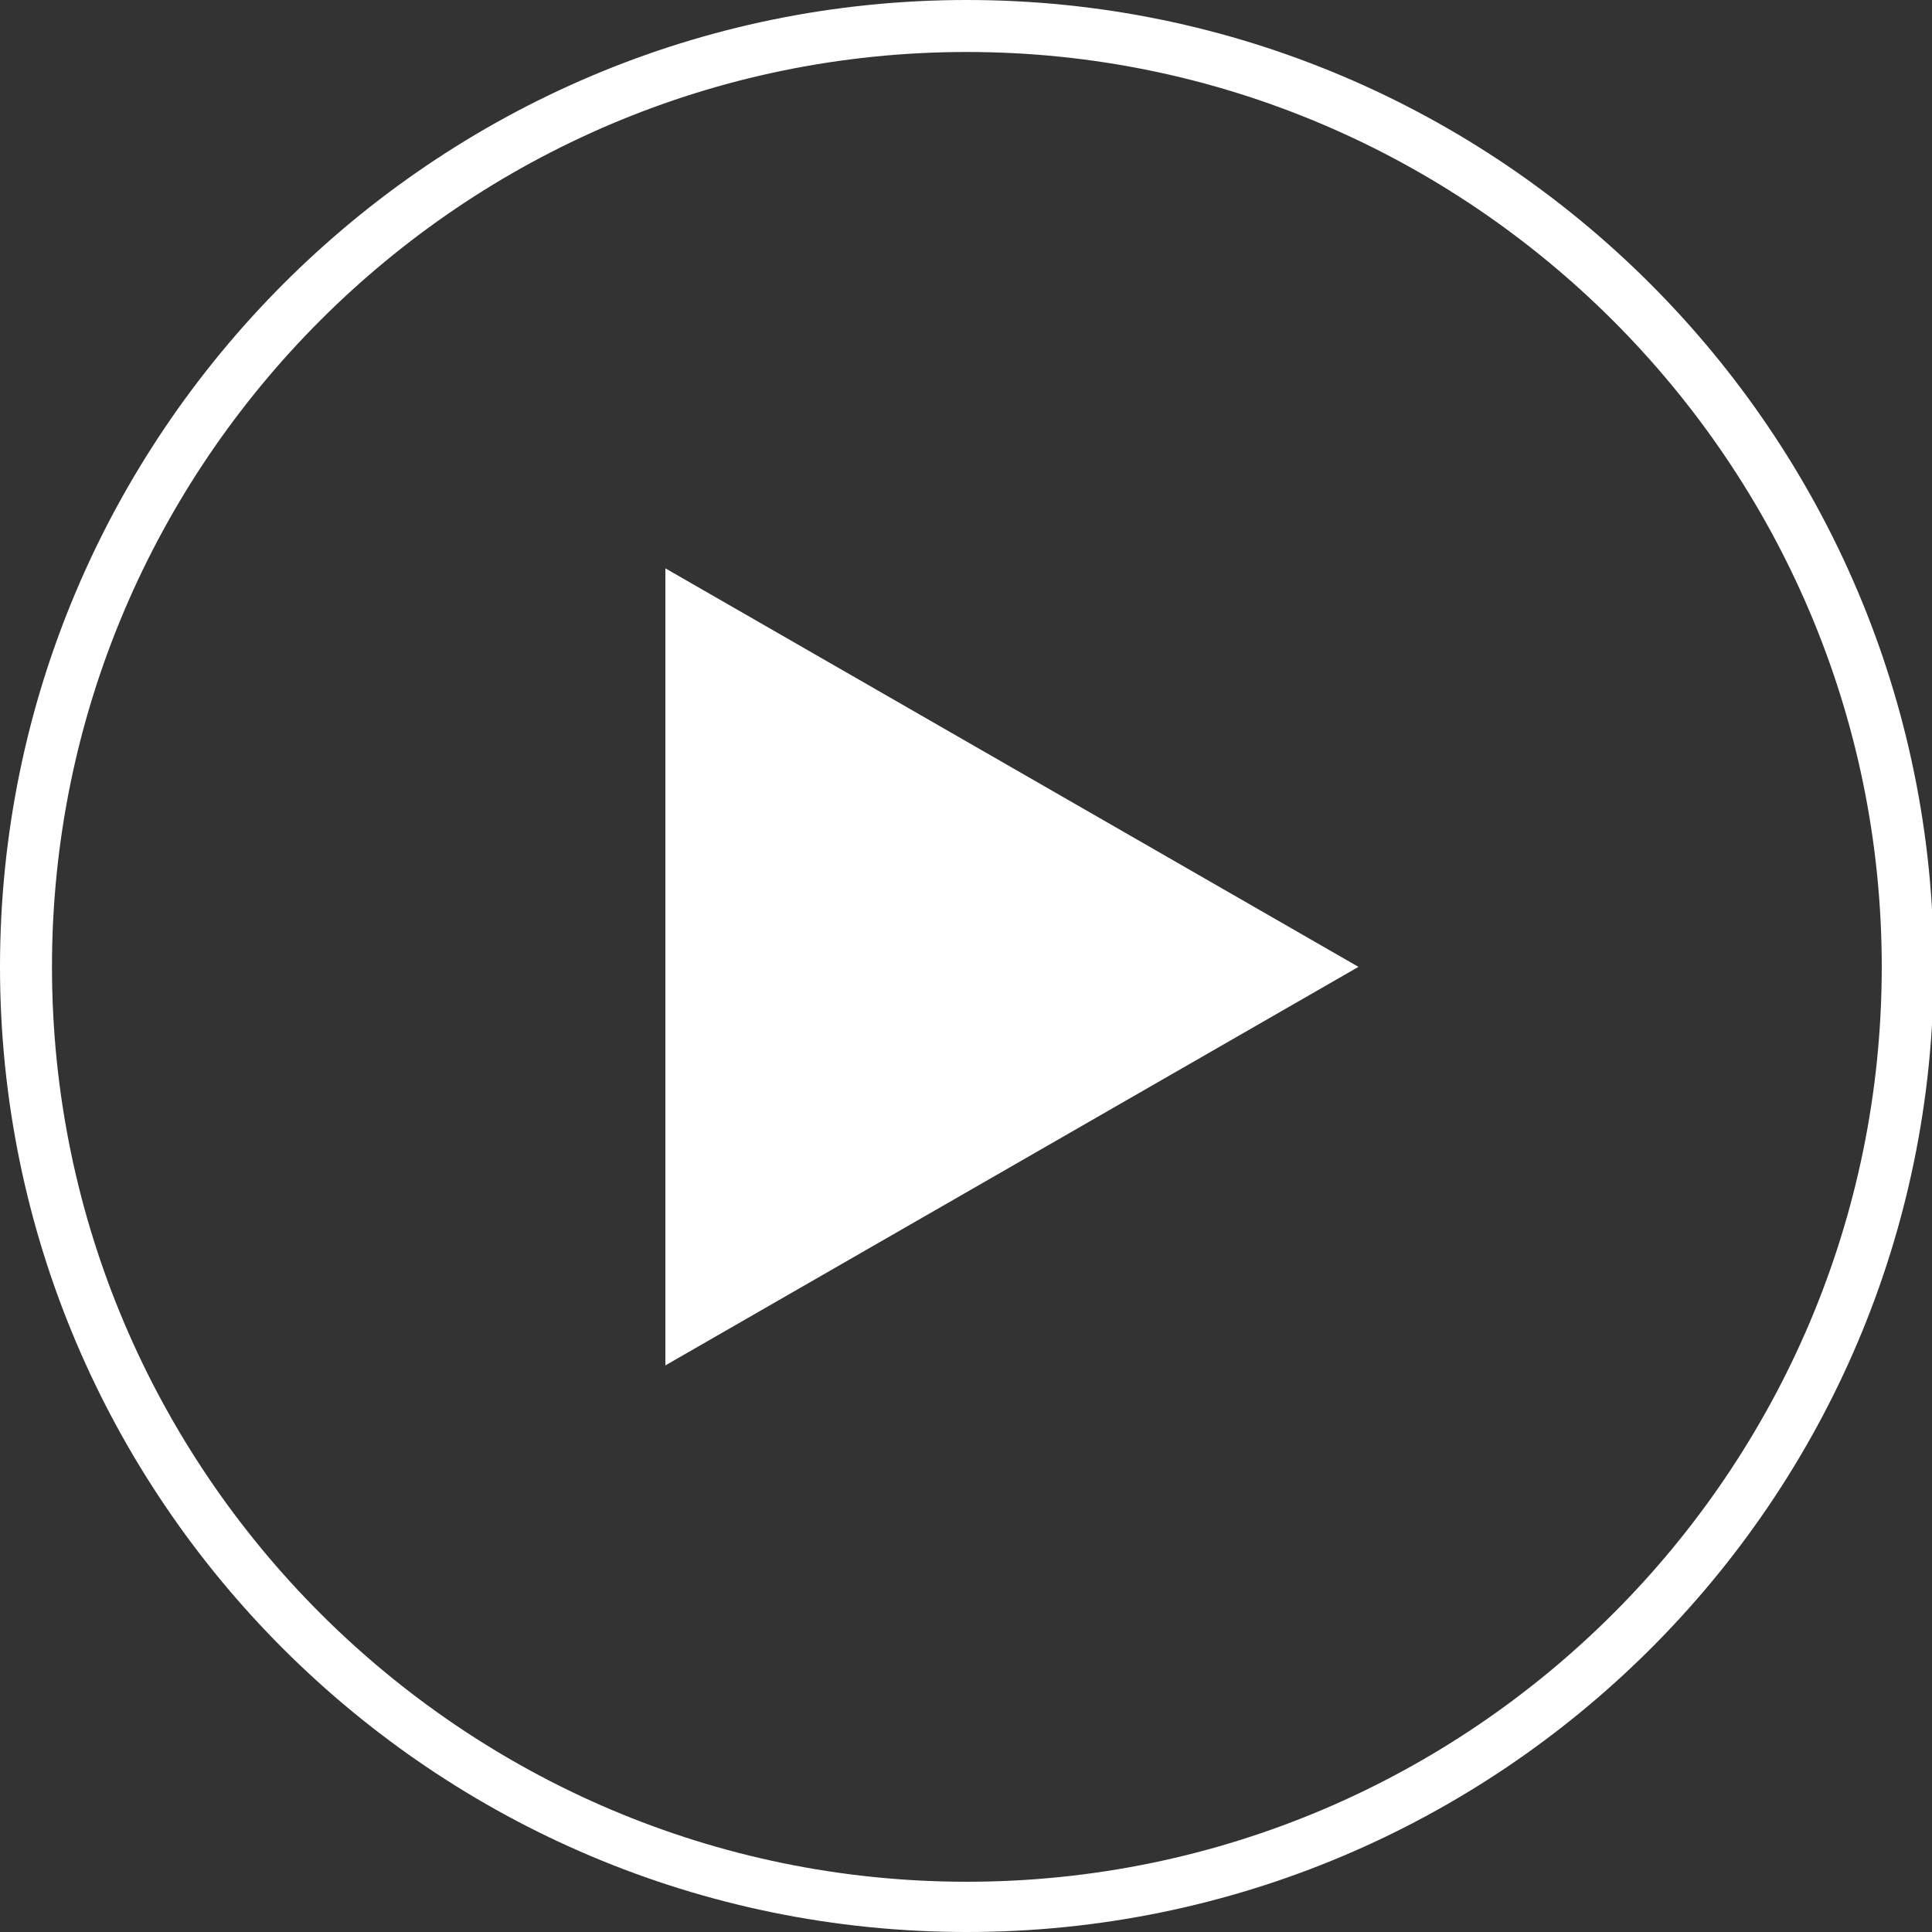 <?xml version="1.0" encoding="utf-8"?>
<!-- Generator: Adobe Illustrator 19.1.0, SVG Export Plug-In . SVG Version: 6.00 Build 0)  -->
<svg version="1.1" id="Layer_3" xmlns="http://www.w3.org/2000/svg" xmlns:xlink="http://www.w3.org/1999/xlink" x="0px" y="0px"
	 viewBox="0 0 111.5 111.5" style="enable-background:new 0 0 111.5 111.5;" xml:space="preserve">
<rect x="0" y="0" width="111.5" height="111.5" fill="#333333" stroke="none"/>
<style type="text/css">
	.st0{fill:#FFFFFF;}
</style>
<polygon class="st0" points="38.4,32.8 38.4,78.8 78.4,55.8 "/>
<g>
	<path class="st0" d="M55.8,111.5C25,111.5,0,86.5,0,55.8S25,0,55.8,0c30.7,0,55.8,25,55.8,55.8S86.5,111.5,55.8,111.5z M55.8,3
		C26.7,3,3,26.7,3,55.8s23.7,52.8,52.8,52.8s52.8-23.7,52.8-52.8S84.8,3,55.8,3z"/>
</g>
</svg>
